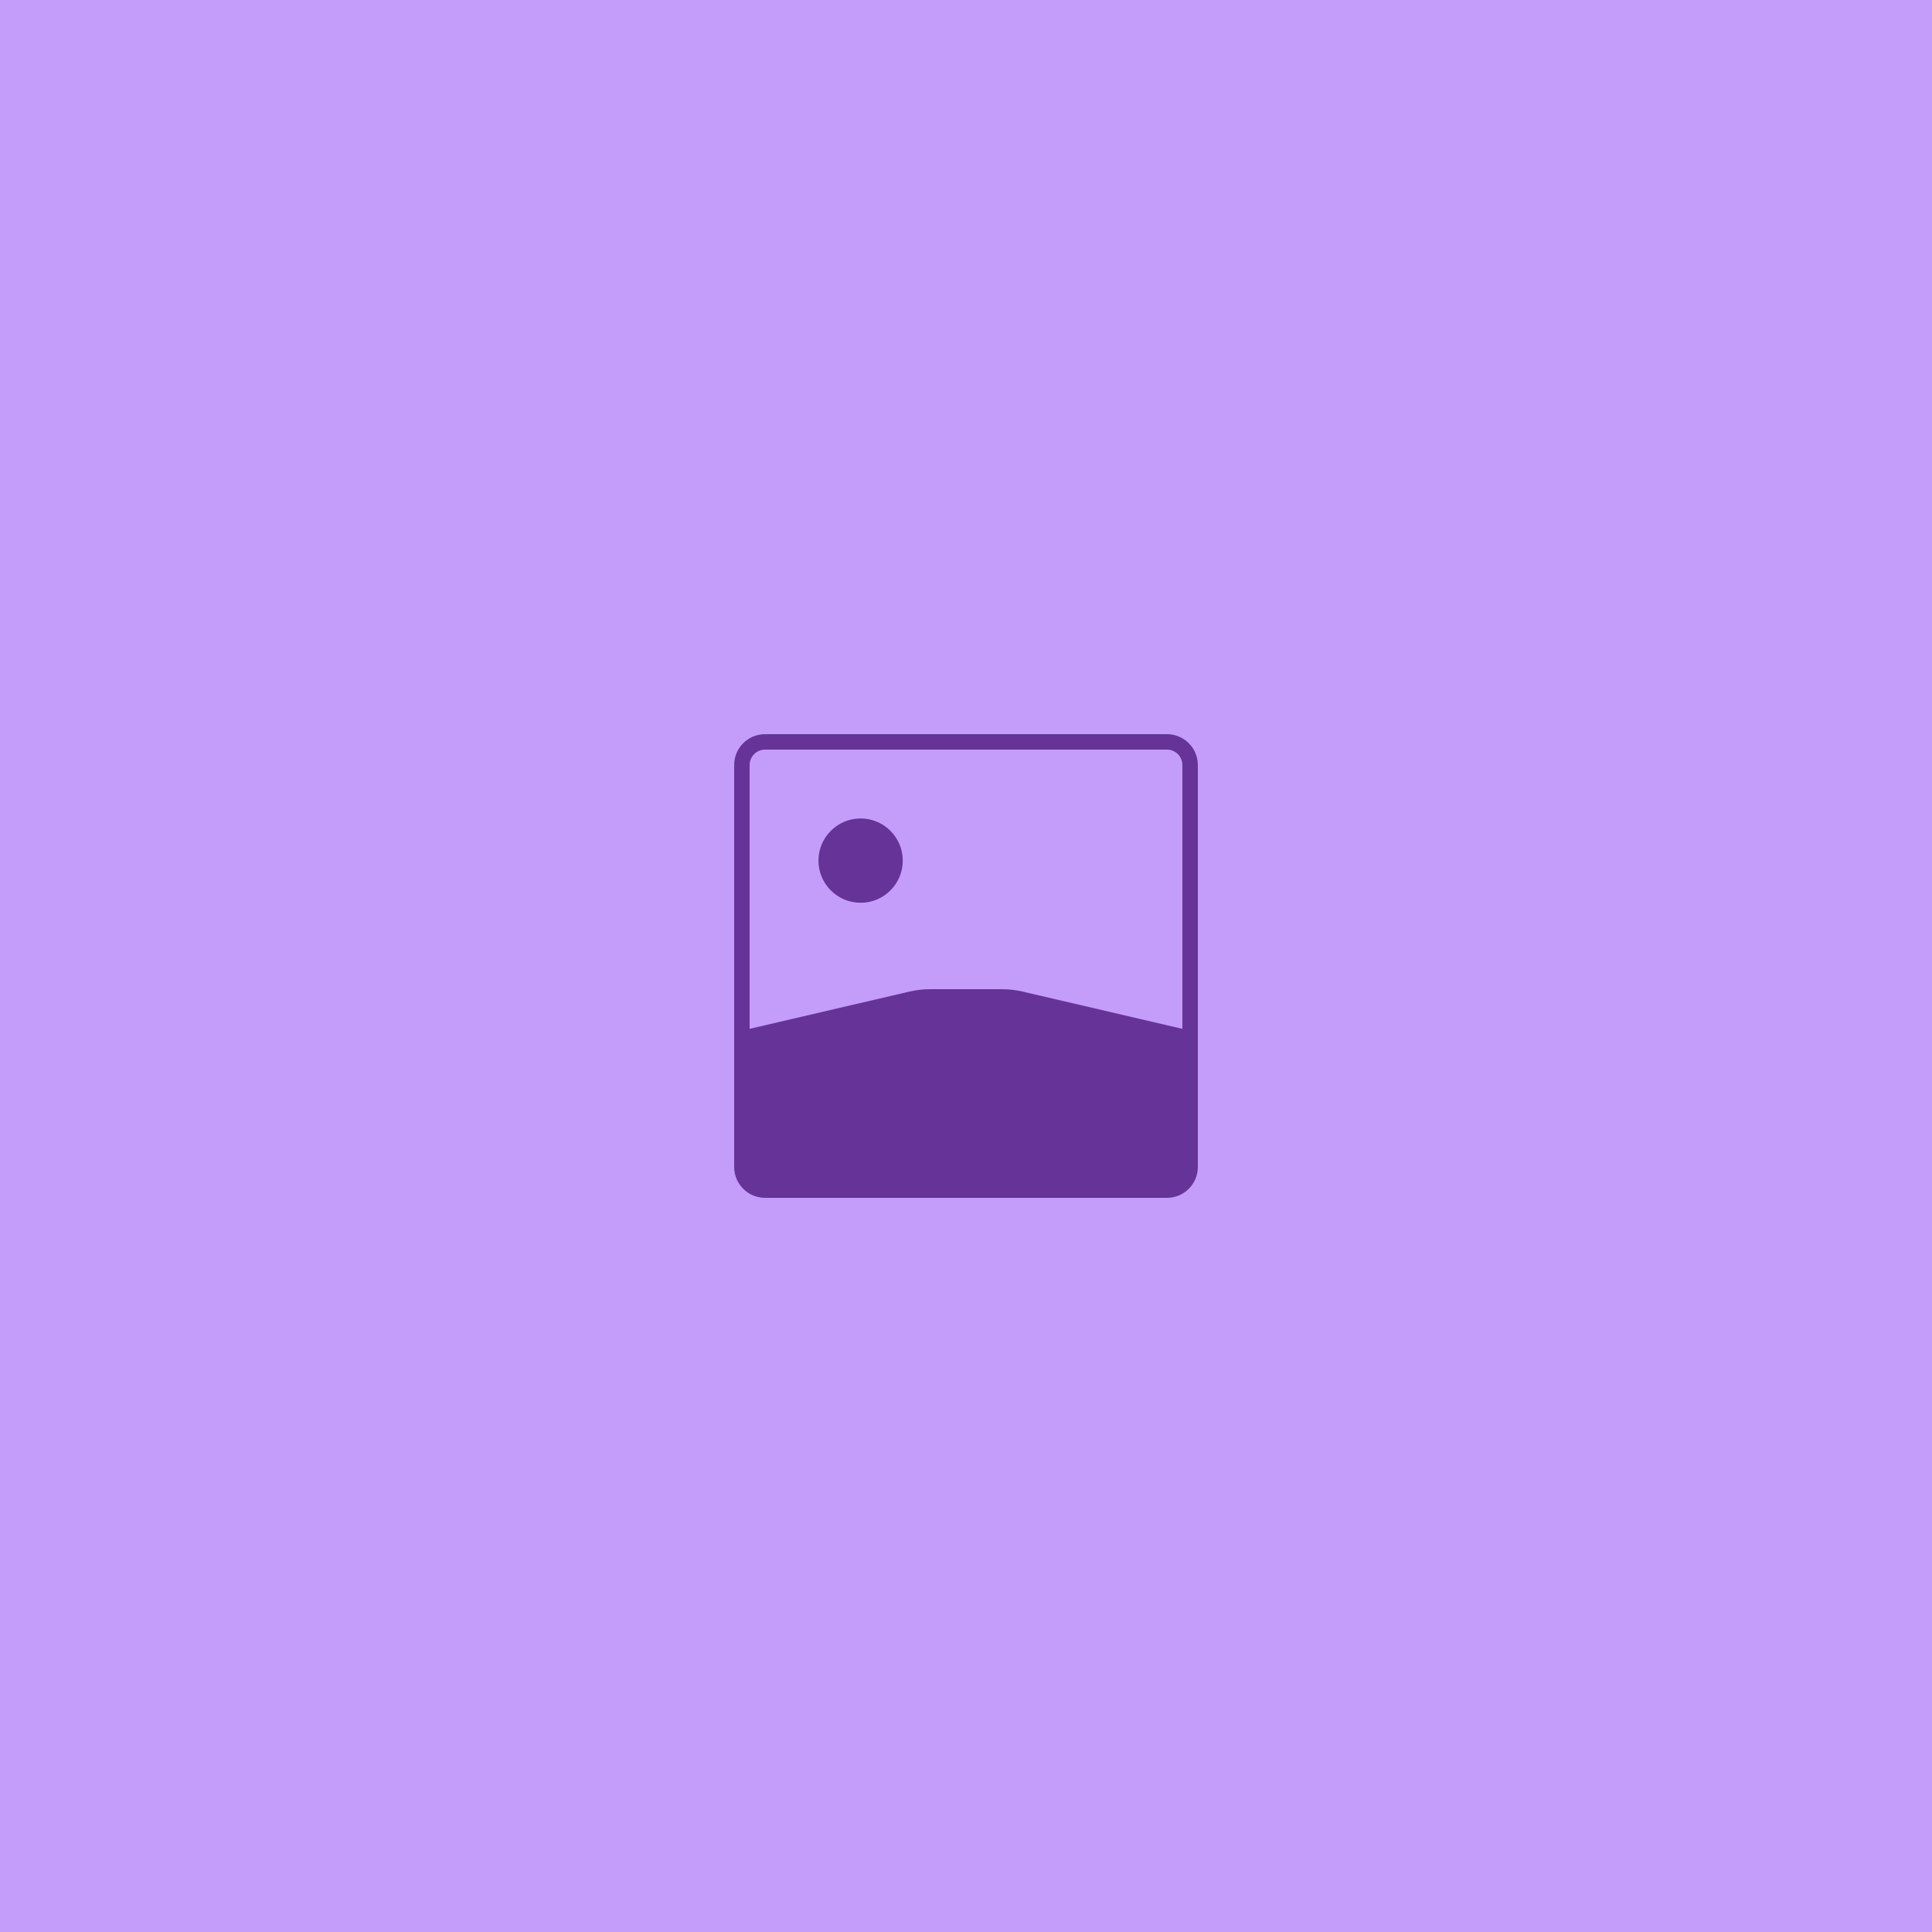 <svg width="250" height="250" viewBox="0 0 250 250" fill="none" xmlns="http://www.w3.org/2000/svg">
    <rect width="250" height="250" fill="#C49DFA"/>
    <path fill-rule="evenodd" clip-rule="evenodd" d="M99 97H151C152.105 97 153 97.895 153 99V133.133L132.345 128.314C131.451 128.105 130.536 128 129.619 128H120.381C119.464 128 118.549 128.105 117.655 128.314L97 133.133V99C97 97.895 97.895 97 99 97ZM95 99C95 96.791 96.791 95 99 95H151C153.209 95 155 96.791 155 99V151C155 153.209 153.209 155 151 155H99C96.791 155 95 153.209 95 151V99ZM116.818 111.364C116.818 114.376 114.376 116.818 111.363 116.818C108.351 116.818 105.909 114.376 105.909 111.364C105.909 108.351 108.351 105.909 111.363 105.909C114.376 105.909 116.818 108.351 116.818 111.364Z" fill="#663399"/>
</svg>
